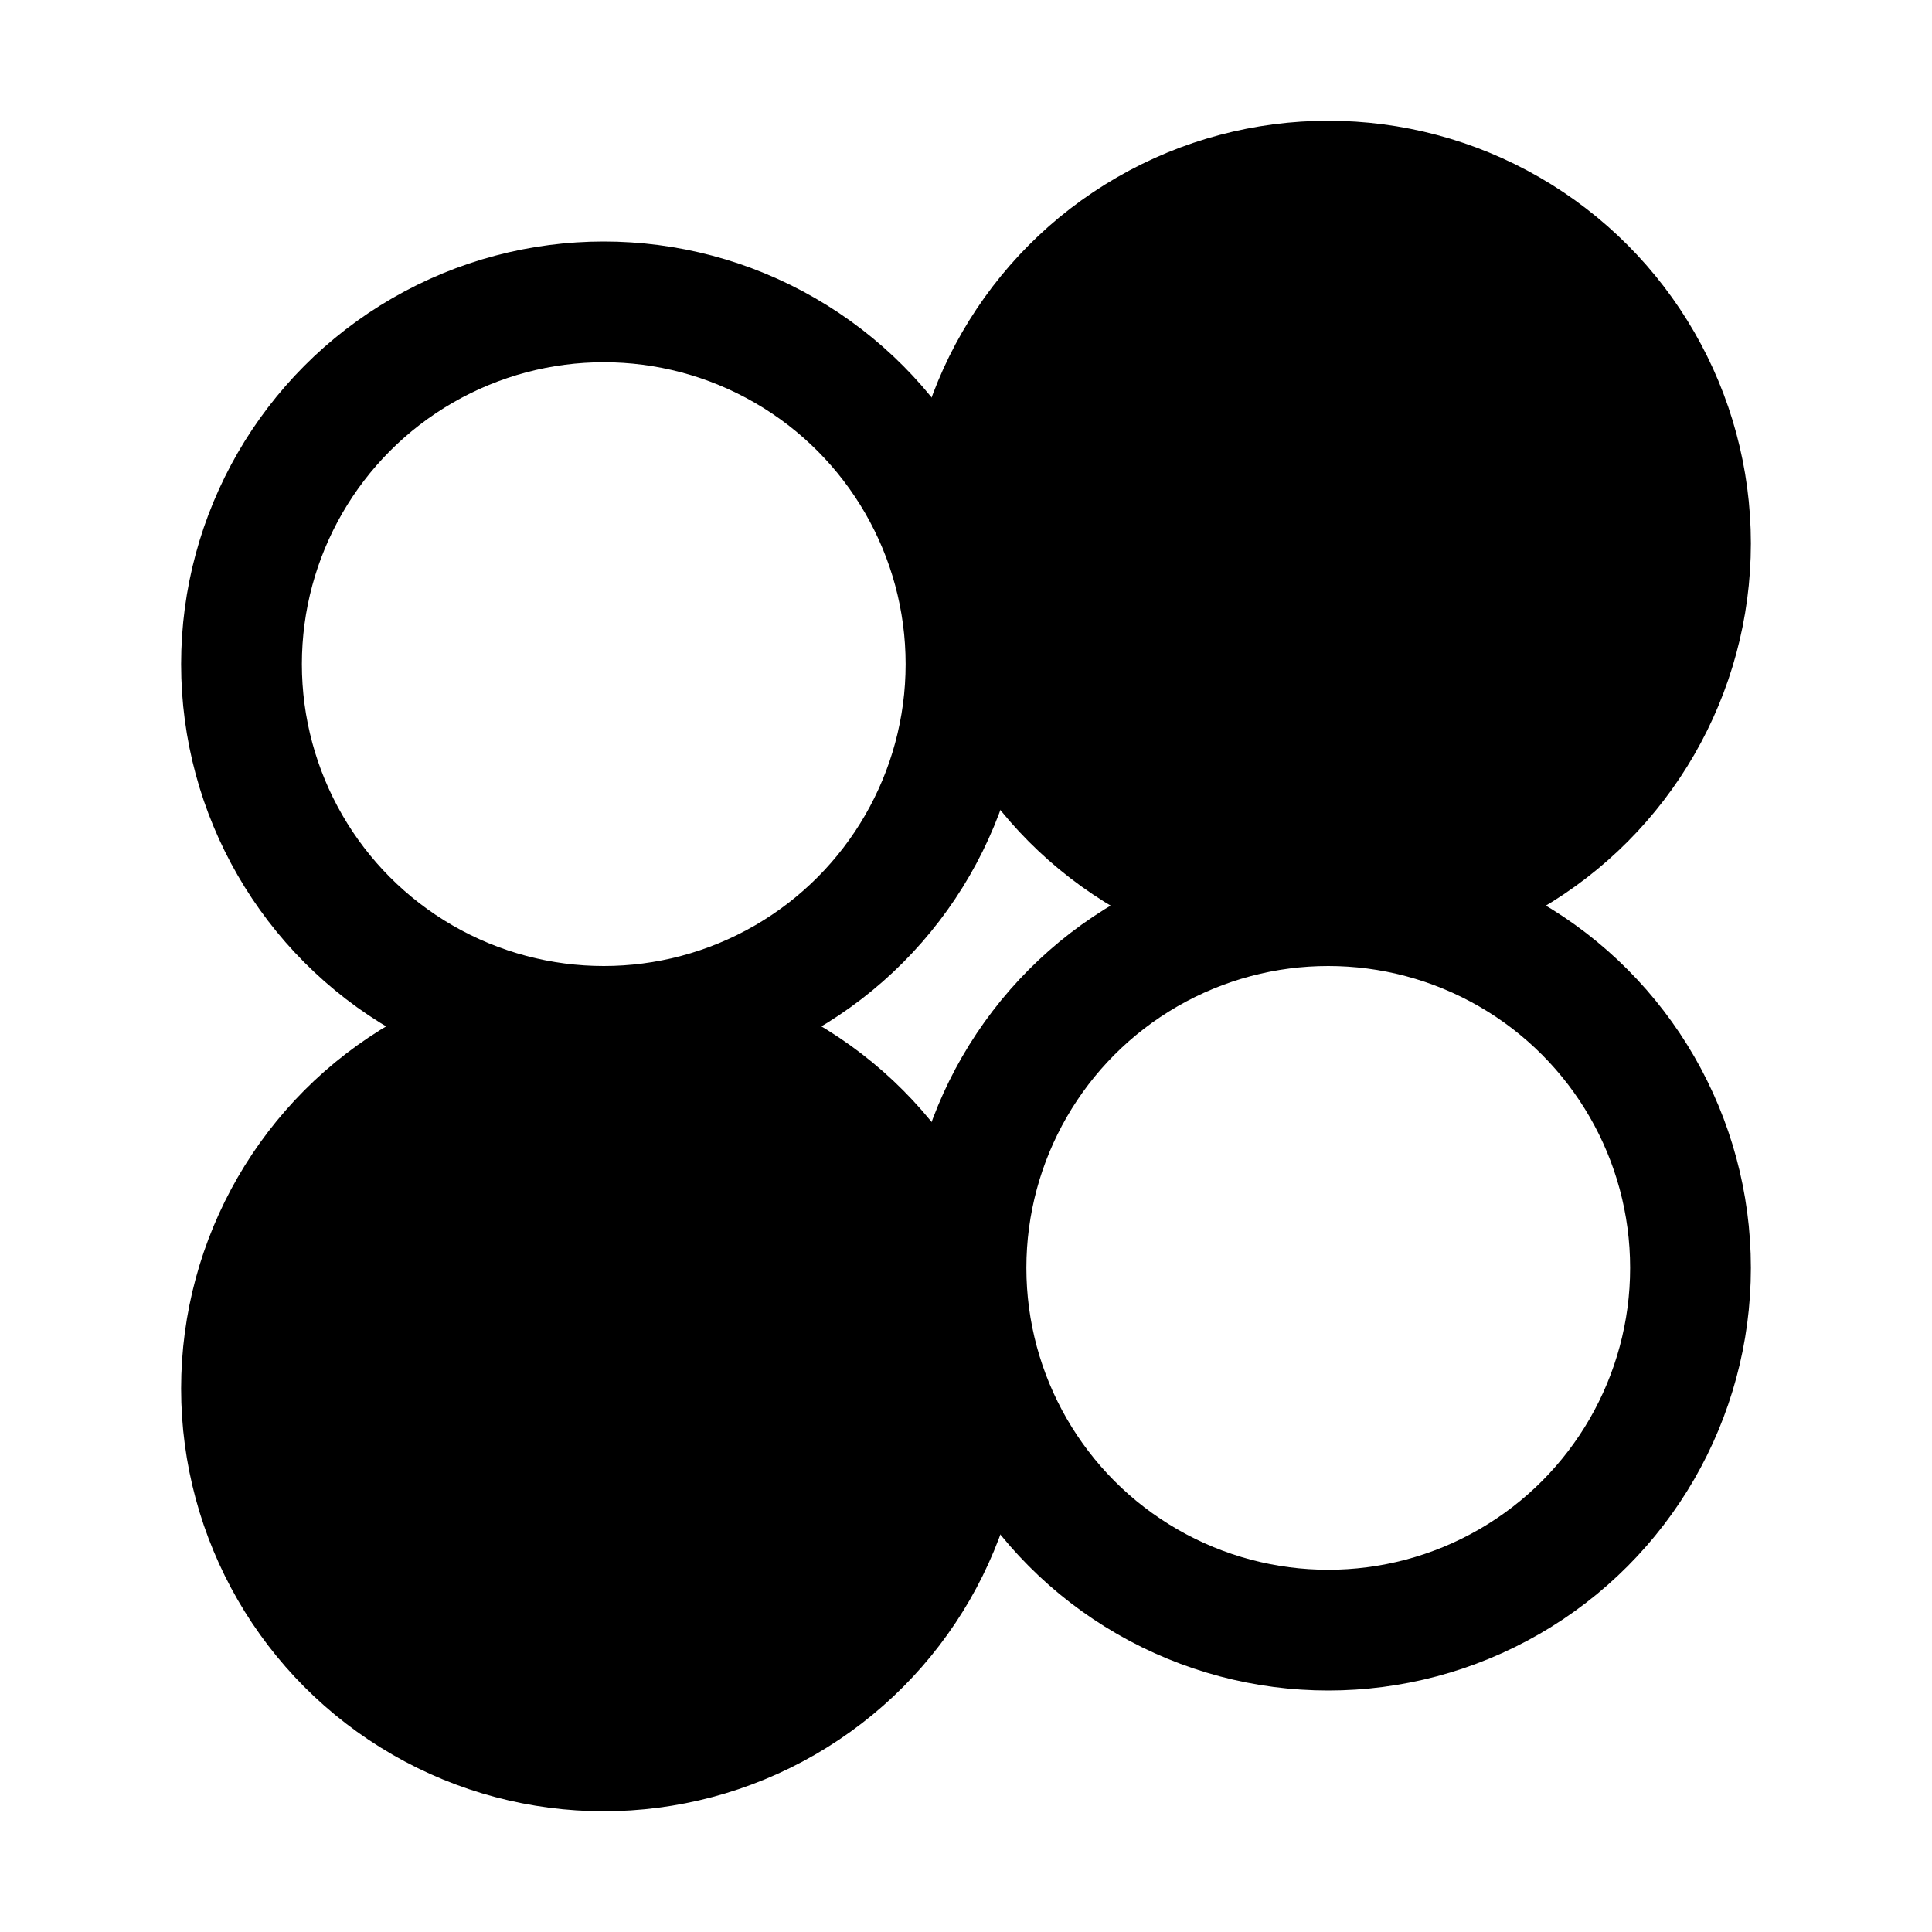 <svg xmlns="http://www.w3.org/2000/svg" viewBox="0 0 16 16" >
  <circle cx="5" cy="5.5" r="3" fill="none" stroke="black"/>
  <circle cx="11" cy="4.5" r="3"  stroke="black"/>
  <circle cx="5" cy="11.5" r="3"  stroke="black"/>
  <circle cx="11" cy="10.5" r="3" fill="none" stroke="black"/>
</svg>